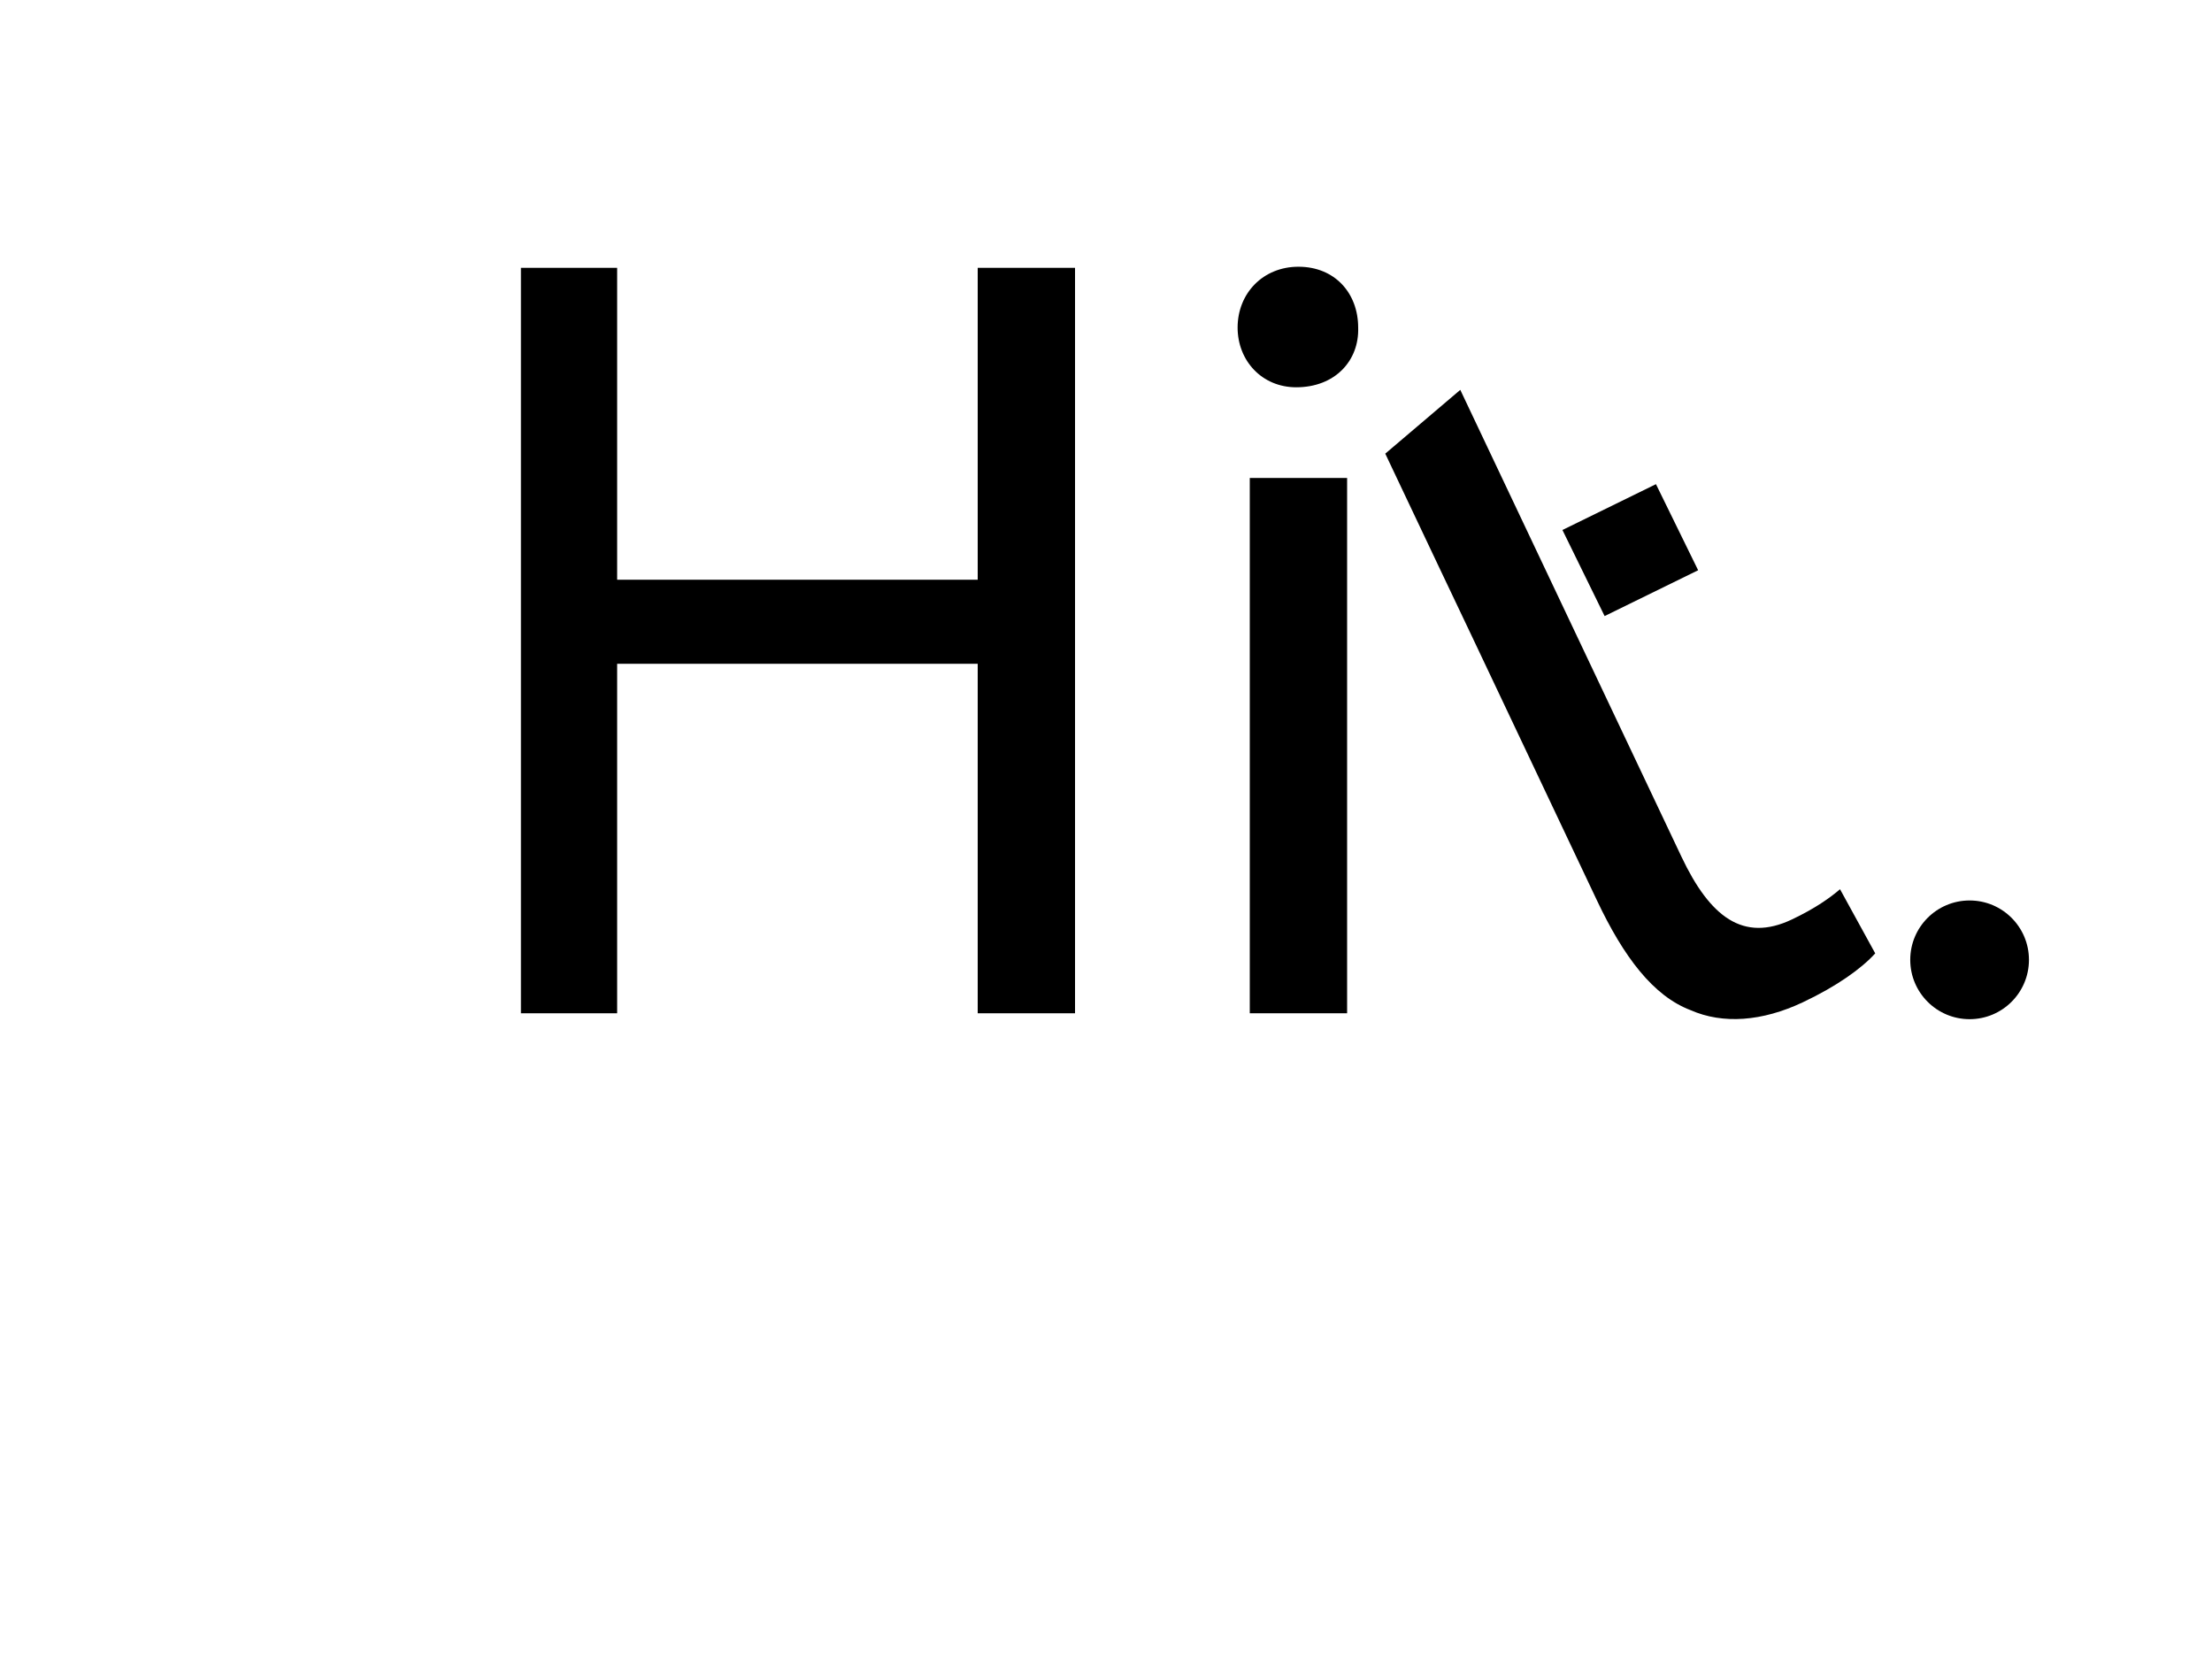 <?xml version="1.0" encoding="utf-8"?>
<!-- Generator: Adobe Illustrator 22.1.0, SVG Export Plug-In . SVG Version: 6.00 Build 0)  -->
<svg version="1.1" id="Laag_1" xmlns="http://www.w3.org/2000/svg" xmlns:xlink="http://www.w3.org/1999/xlink" x="0px" y="0px"
	 viewBox="0 0 1200 900" style="enable-background:new 0 0 1200 900;" xml:space="preserve">
<style type="text/css">
	.st0{fill:none;}
	.st1{fill:#E6007E;}
</style>
<g>
	<rect x="237" y="123.7" class="st0" width="573.9" height="461.7"/>
	<path d="M334.8,145.3v169.2h195.6V145.3h52.8v404.4h-52.8V360.1H334.8v189.6h-52.2V145.3H334.8z"/>
	<path d="M736.8,177.7c0.6,18-12.6,32.4-33.6,32.4c-18.6,0-31.8-14.4-31.8-32.4c0-18.6,13.8-33,33-33
		C724.2,144.7,736.8,159.1,736.8,177.7z M678,549.7V259.3h52.8v290.4H678z"/>
</g>
<g>
	<path class="st1" d="M929.2,226.3"/>
	<line x1="792.2" y1="211.5" x2="827.9" y2="286.9"/>
	<path d="M912.2,464.8c15.4,32.5,33.4,46.6,59.9,34c12.5-5.9,20.9-11.9,26.1-16.4l19.1,34.8c-7.4,8.2-20.8,17.8-39.2,26.5
		c-22.2,10.5-43.5,12-61,4.3c-20.2-7.7-36.2-28.7-50.8-59.6l-67.8-143.2L781.3,309l-29.8-62.9l40.7-34.6"/>
	<path d="M845.1,323.3l67.1,141.5"/>
</g>
<circle cx="1068.5" cy="520.7" r="32.2"/>
<rect x="856.2" y="272.7" transform="matrix(0.898 -0.44 0.44 0.898 -41.242 419.362)" width="56.5" height="52"/>
<g>
</g>
<g>
</g>
<g>
</g>
<g>
</g>
<g>
</g>
<g>
</g>
</svg>
